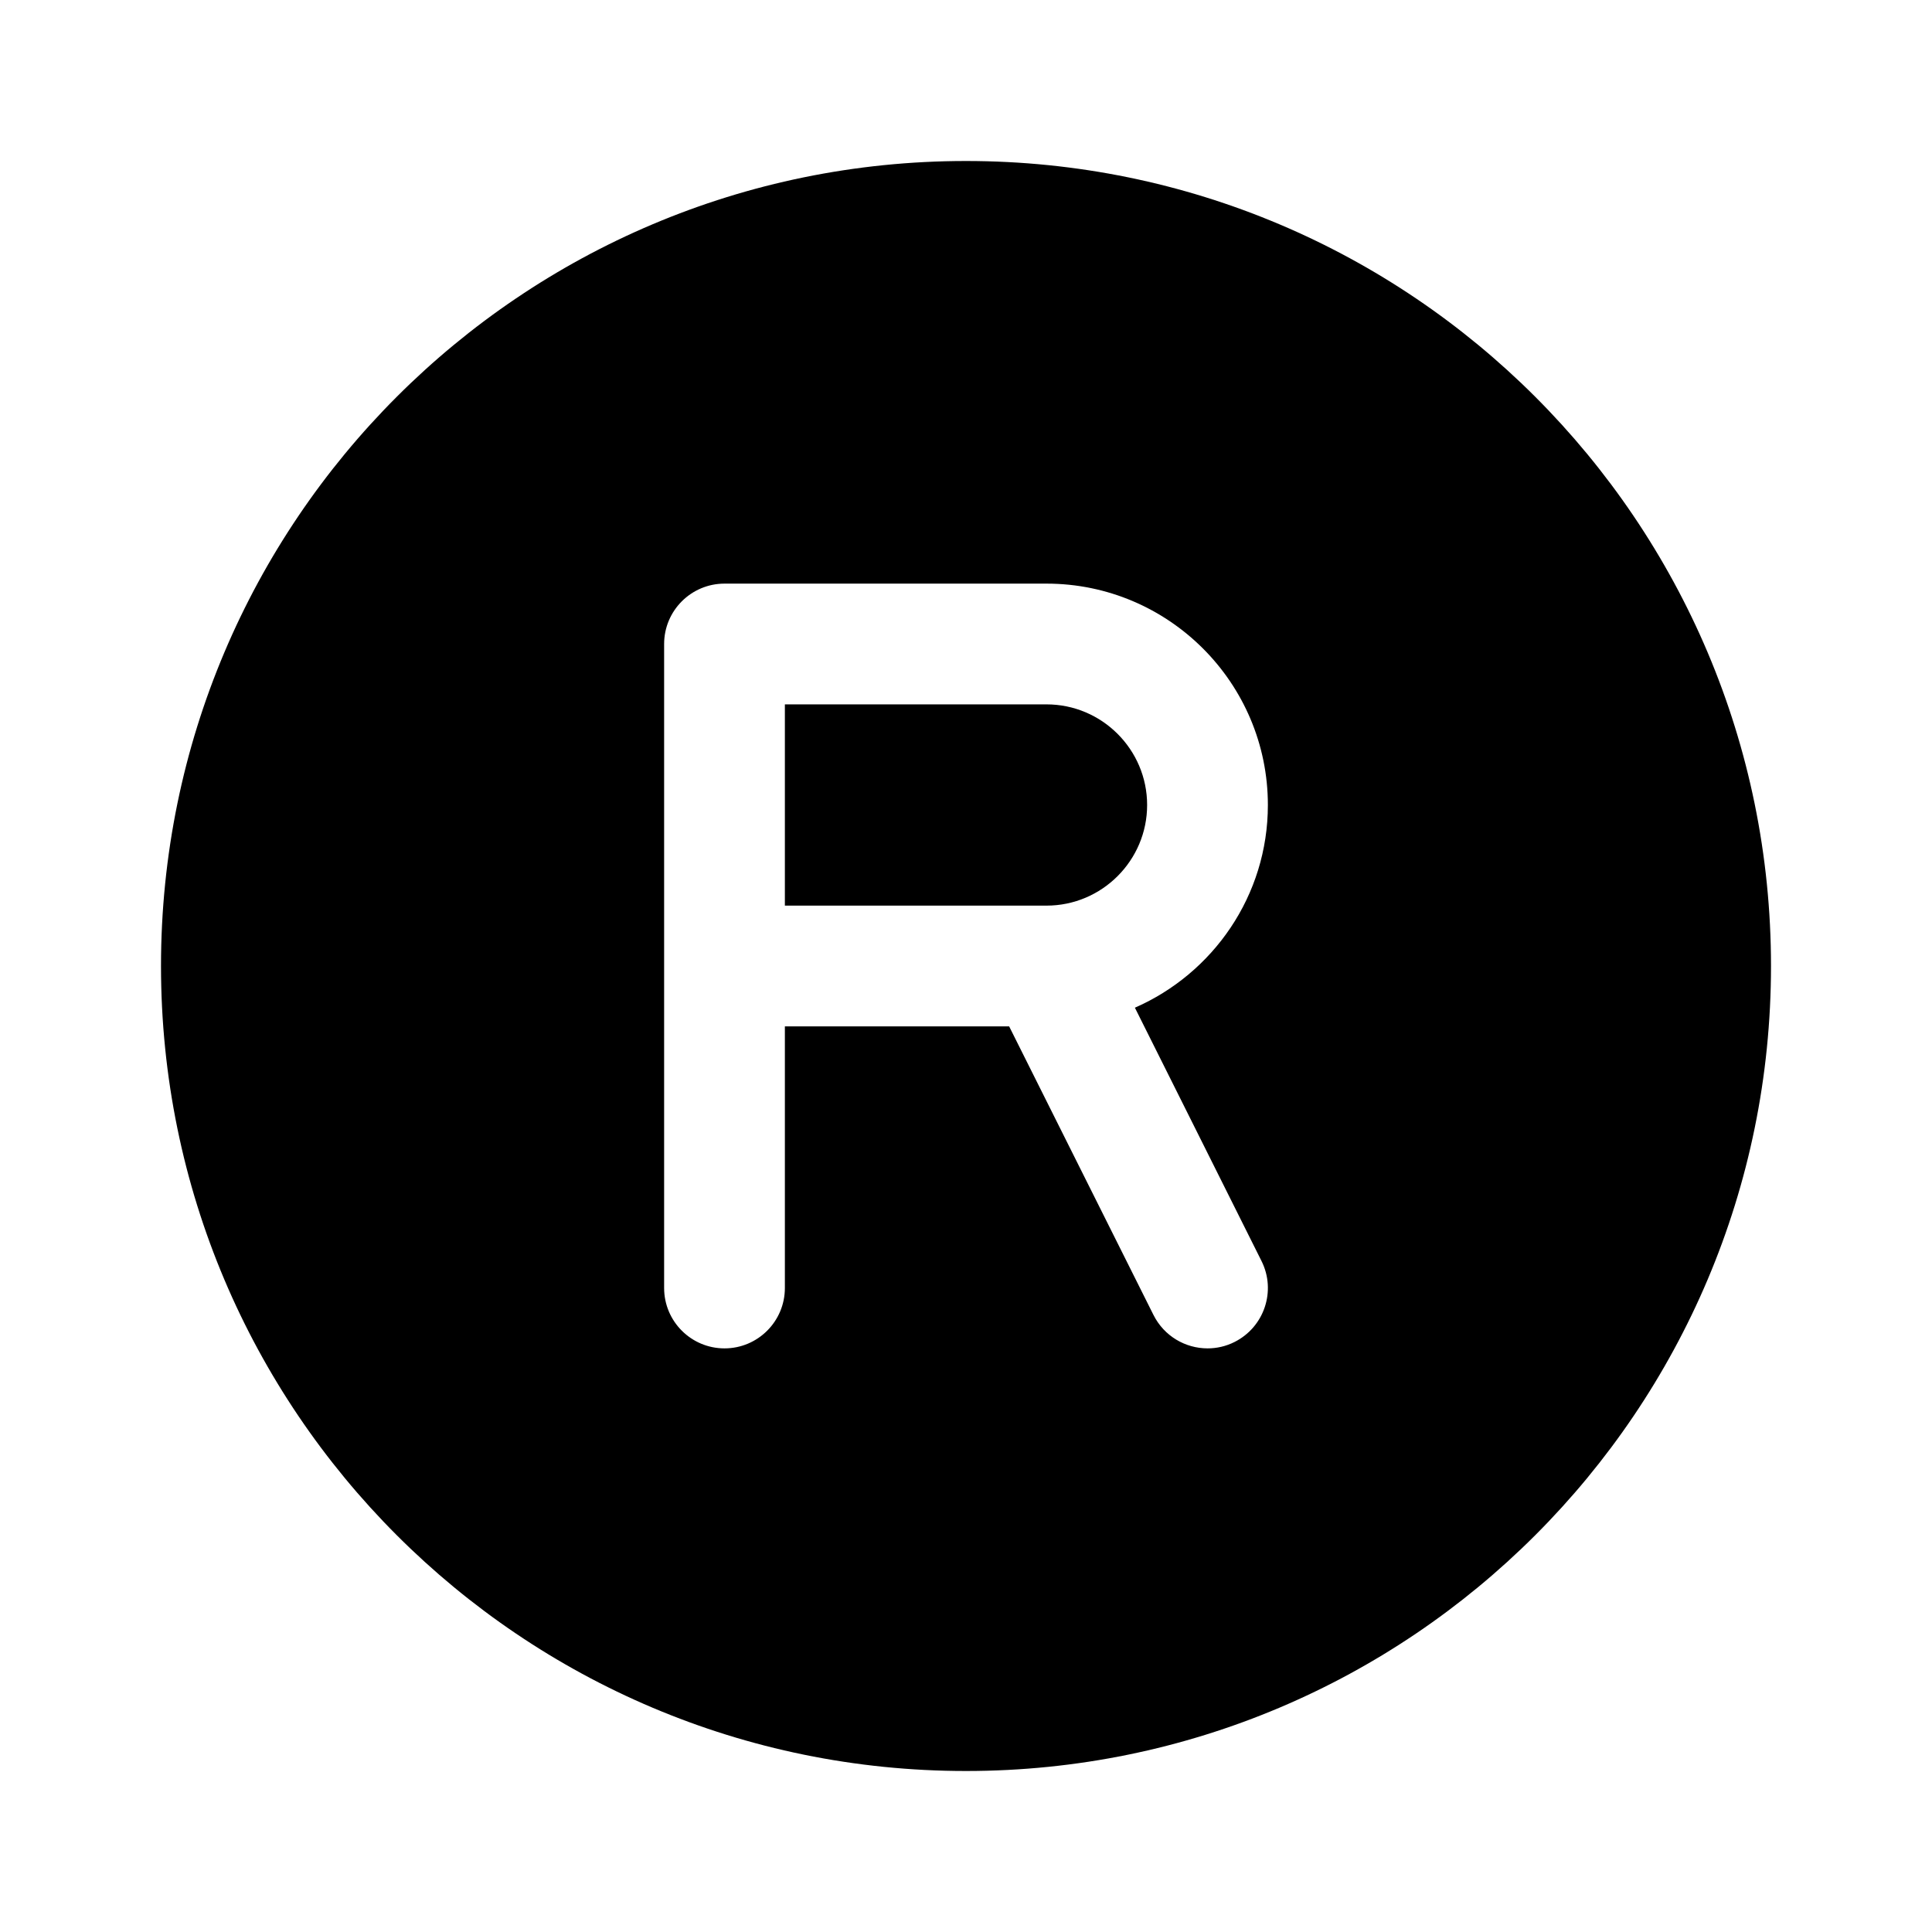 <svg width="24" height="24" viewBox="0 0 24 24" fill="none" xmlns="http://www.w3.org/2000/svg">
<path d="M14.25 10C14.25 10.689 13.689 11.25 13 11.25H9.75V8.75H13C13.689 8.75 14.25 9.311 14.25 10ZM22 12C22 17.523 17.523 22 12 22C6.477 22 2 17.523 2 12C2 6.477 6.477 2 12 2C17.523 2 22 6.477 22 12ZM14.098 12.518C15.069 12.093 15.75 11.126 15.75 10C15.75 8.483 14.517 7.25 13 7.25H9C8.586 7.25 8.25 7.586 8.25 8V16C8.25 16.414 8.586 16.75 9 16.75C9.414 16.75 9.75 16.414 9.75 16V12.75H12.536L14.329 16.335C14.461 16.598 14.725 16.75 15.001 16.75C15.113 16.75 15.228 16.725 15.335 16.671C15.706 16.485 15.856 16.035 15.671 15.665L14.098 12.518Z" fill="currentColor"/>
</svg>
